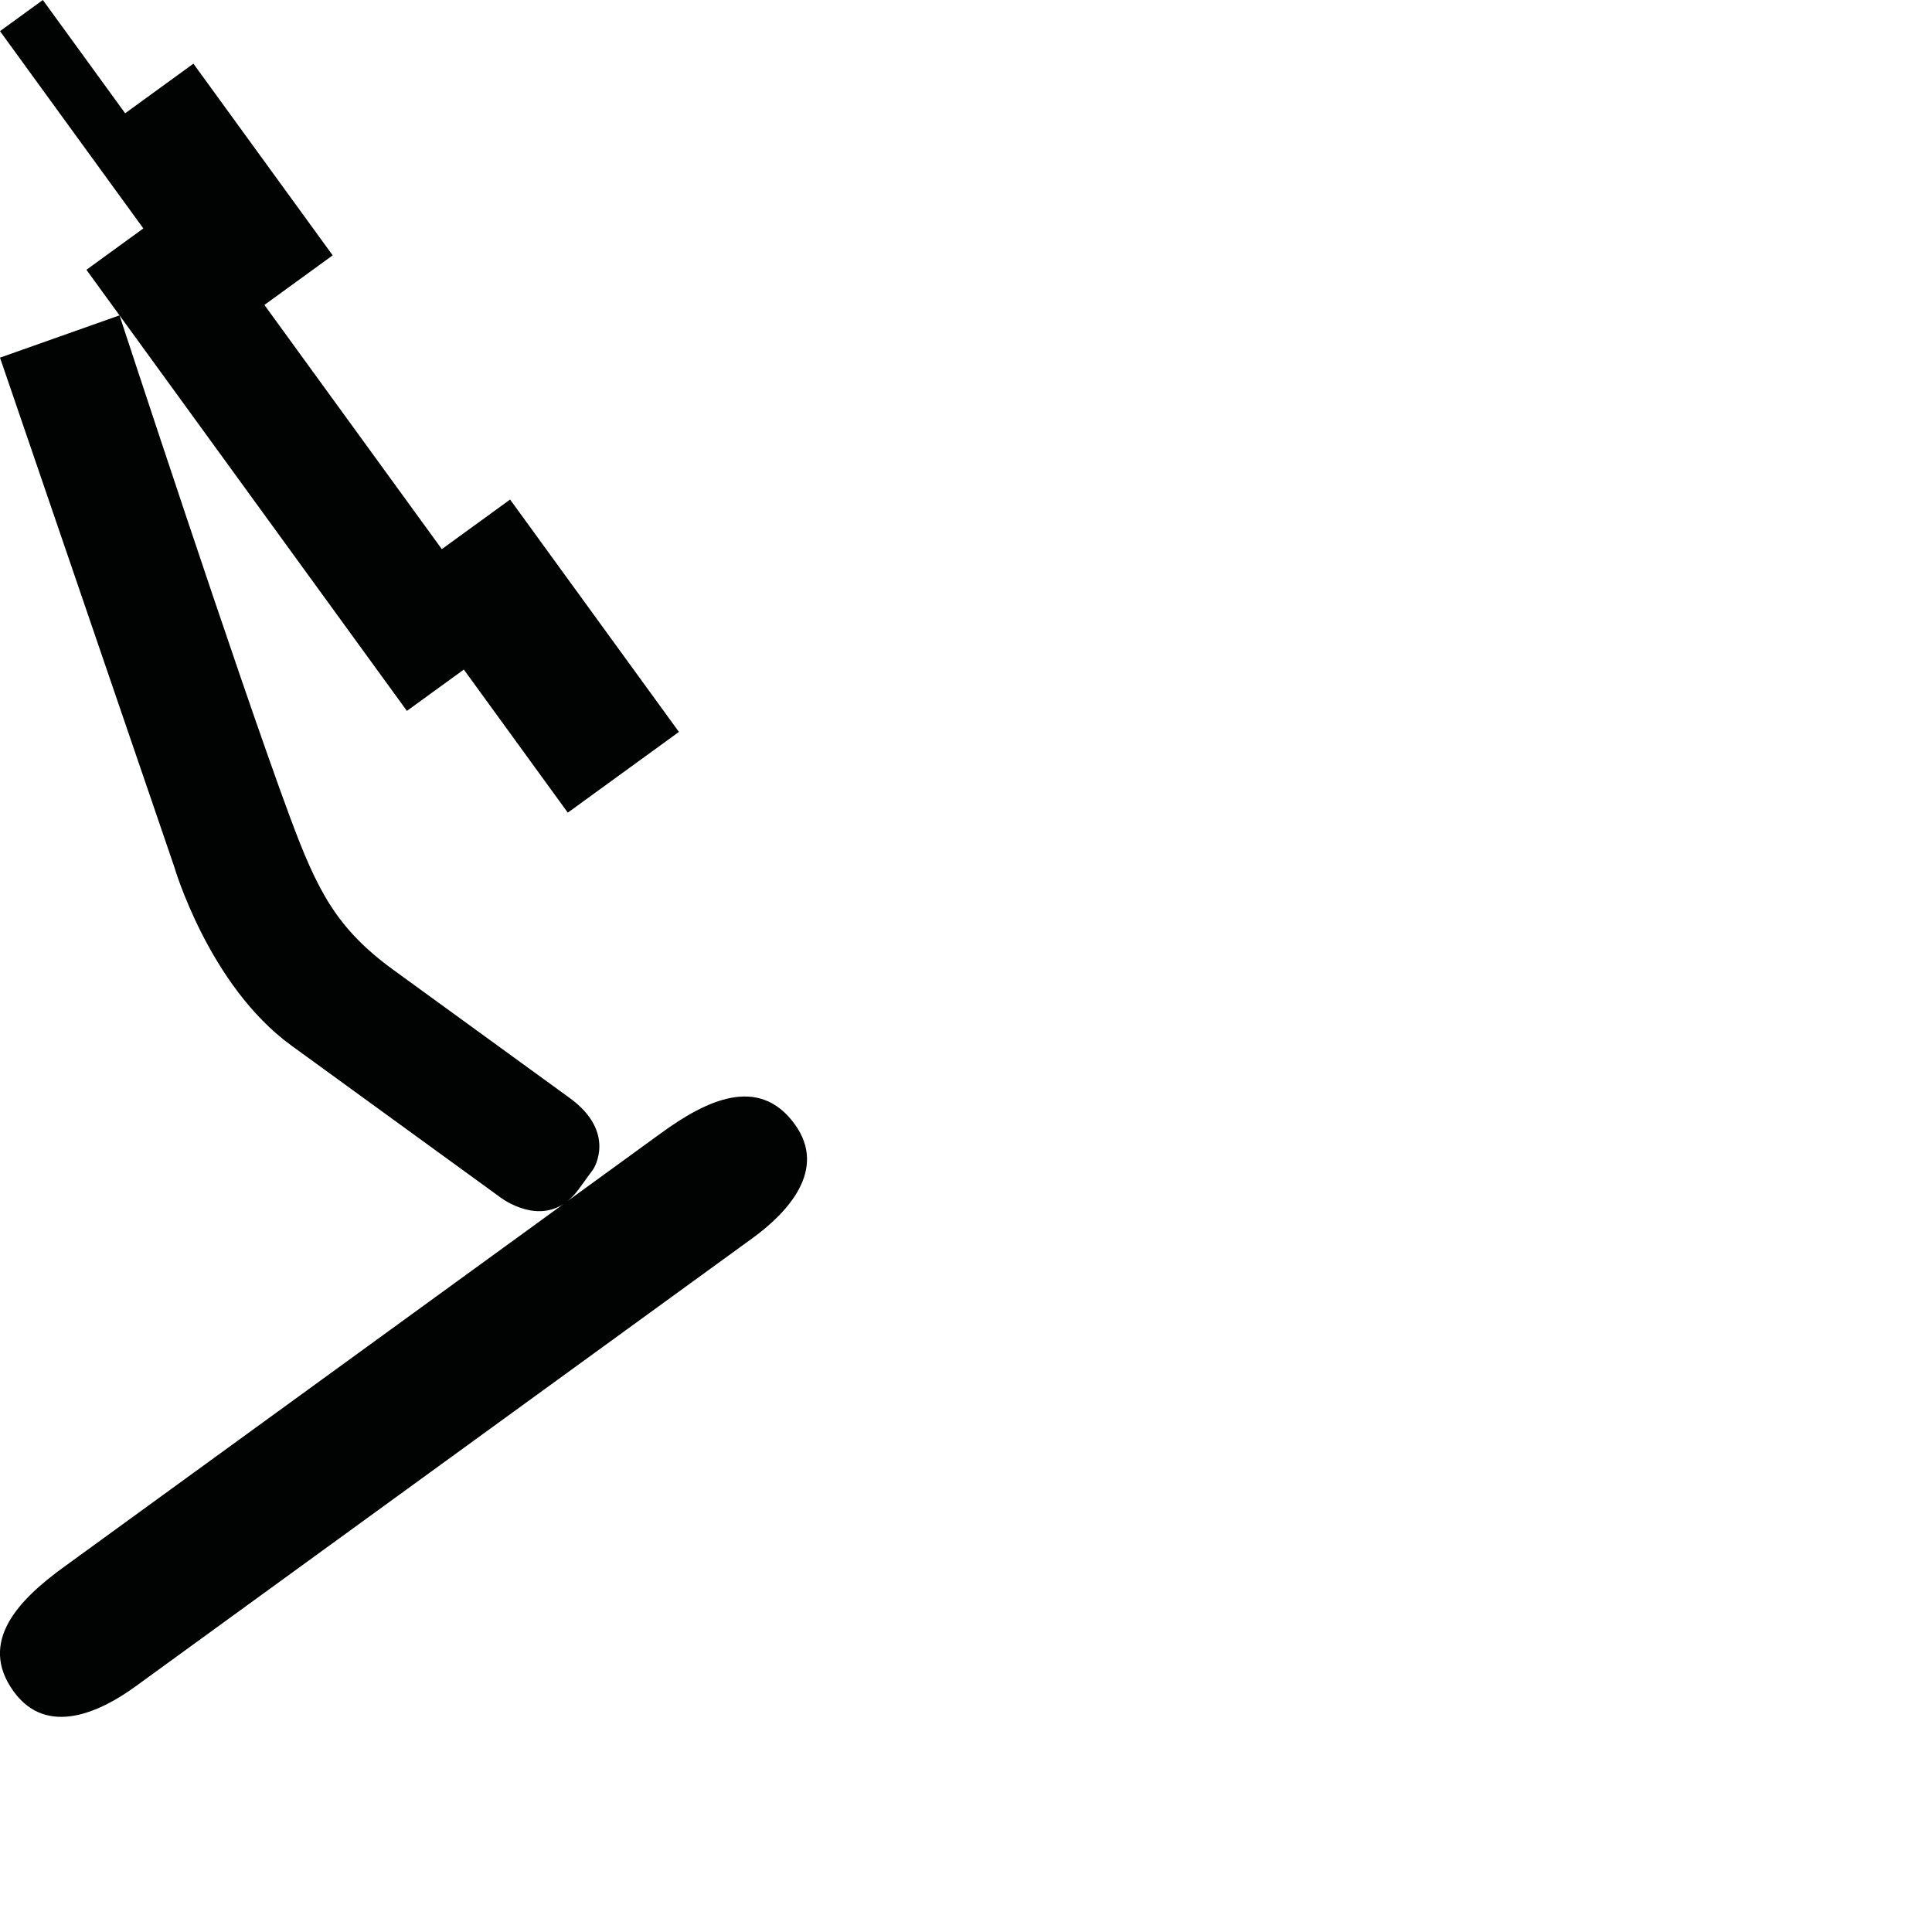 <?xml version="1.0" encoding="utf-8"?>
<!-- Generator: Adobe Illustrator 16.0.0, SVG Export Plug-In . SVG Version: 6.00 Build 0)  -->
<!DOCTYPE svg PUBLIC "-//W3C//DTD SVG 1.1//EN" "http://www.w3.org/Graphics/SVG/1.1/DTD/svg11.dtd">
<svg version="1.1" id="Calque_1" xmlns="http://www.w3.org/2000/svg" xmlns:xlink="http://www.w3.org/1999/xlink" x="0px" y="0px"
	 width="1190.551px" height="1190.551px" viewBox="0 0 1190.551 1190.551" enable-background="new 0 0 1190.551 1190.551"
	 xml:space="preserve">
<g>
	<polygon fill="#010202" points="53.253,166.25 250.748,438.079 285.828,412.594 349.896,500.777 418.372,451.027 314.333,307.83 
		272.265,338.396 162.937,187.917 205.006,157.354 119.189,39.237 77.12,69.802 26.406,0 0,19.185 88.331,140.764 	"/>
	<path fill="#010202" d="M489.732,692.749c-22.348-30.759-55.126-14.319-82.524,5.624c-3.771,2.745-26.161,19.016-57.376,41.695
		c2.369-1.919,4.683-4.351,6.893-7.392l8.936-12.299c0,0,14.683-22.49-14.615-43.776c0,0-81.888-59.495-108.459-78.8
		c-35.445-25.754-47.157-49.188-63.995-94.577C146.746,417.383,73.651,194.325,73.651,194.325l-73.651,26.068l107.242,313.335
		c0,0,21.236,73.455,72.236,110.509l128.042,93.027c0,0,21.026,16.876,39.764,4.655c-82.678,60.07-223.66,162.49-249.015,180.91
		c0,0-0.181,0.131-0.521,0.378c-2.247,1.633-3.447,2.505-3.447,2.505c-11.184,8.13-42.938,31.212-54.986,39.95
		c-27.434,19.896-53.196,45.987-30.849,76.746c20.536,28.266,53.676,12.328,74.857-3.061c8.537-6.203,48.418-35.179,61.222-44.481
		c2.499-1.815,3.967-2.882,3.967-2.882c36.035-26.181,305.655-222.072,315.175-228.988
		C484.868,747.609,510.267,721.015,489.732,692.749z"/>
</g>
</svg>
